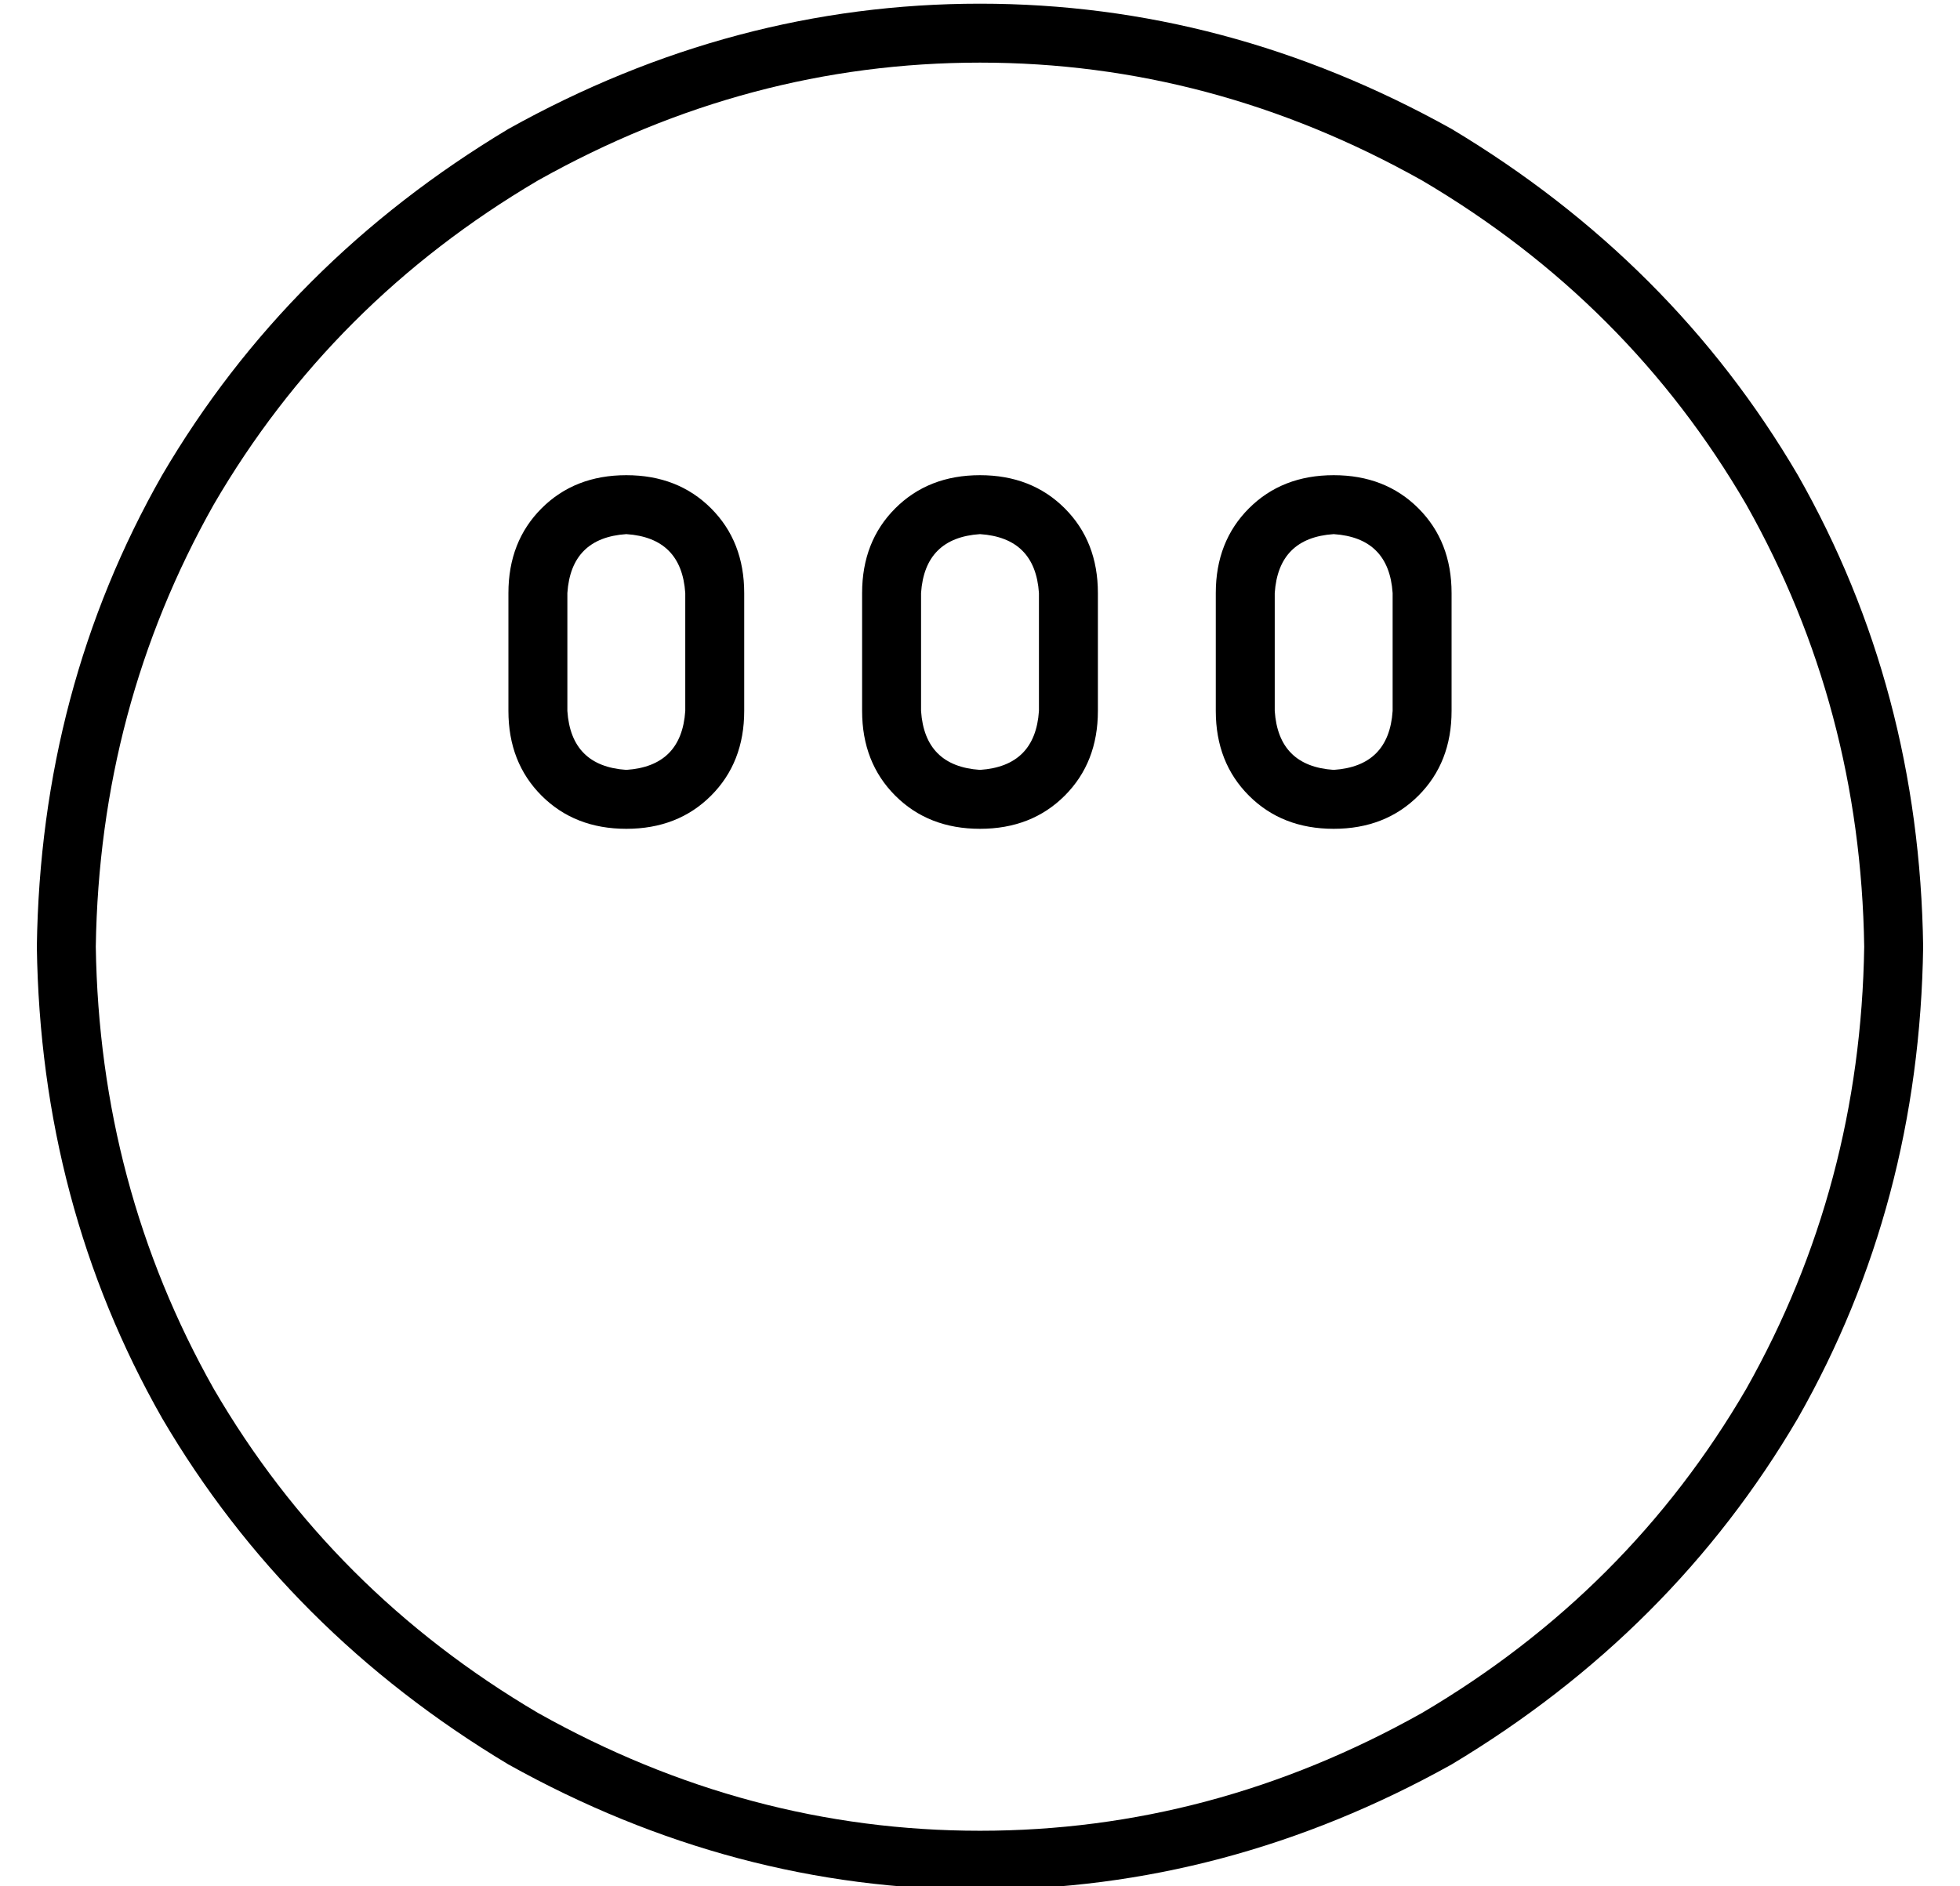 <?xml version="1.0" standalone="no"?>
<!DOCTYPE svg PUBLIC "-//W3C//DTD SVG 1.1//EN" "http://www.w3.org/Graphics/SVG/1.1/DTD/svg11.dtd" >
<svg xmlns="http://www.w3.org/2000/svg" xmlns:xlink="http://www.w3.org/1999/xlink" version="1.1" viewBox="-10 -40 532 512">
   <path fill="currentColor"
d="M496 217q-1 -65 -32 -120v0v0q-32 -55 -88 -88q-57 -32 -120 -32t-120 32q-56 33 -88 88q-31 55 -32 120q1 65 32 120q32 55 88 88q57 32 120 32t120 -32q56 -33 88 -88q31 -55 32 -120v0zM0 217q1 -70 34 -128v0v0q34 -58 94 -94q61 -34 128 -34t128 34q60 36 94 94
q33 58 34 128q-1 70 -34 128q-34 58 -94 94q-61 34 -128 34t-128 -34q-60 -36 -94 -94q-33 -58 -34 -128v0zM176 121q-1 -15 -16 -16q-15 1 -16 16v32v0q1 15 16 16q15 -1 16 -16v-32v0zM128 121q0 -14 9 -23v0v0q9 -9 23 -9t23 9t9 23v32v0q0 14 -9 23t-23 9t-23 -9t-9 -23
v-32v0zM272 153v-32v32v-32q-1 -15 -16 -16q-15 1 -16 16v32v0q1 15 16 16q15 -1 16 -16v0zM256 89q14 0 23 9v0v0q9 9 9 23v32v0q0 14 -9 23t-23 9t-23 -9t-9 -23v-32v0q0 -14 9 -23t23 -9v0zM368 121q-1 -15 -16 -16q-15 1 -16 16v32v0q1 15 16 16q15 -1 16 -16v-32v0z
M320 121q0 -14 9 -23v0v0q9 -9 23 -9t23 9t9 23v32v0q0 14 -9 23t-23 9t-23 -9t-9 -23v-32v0z" />
</svg>
